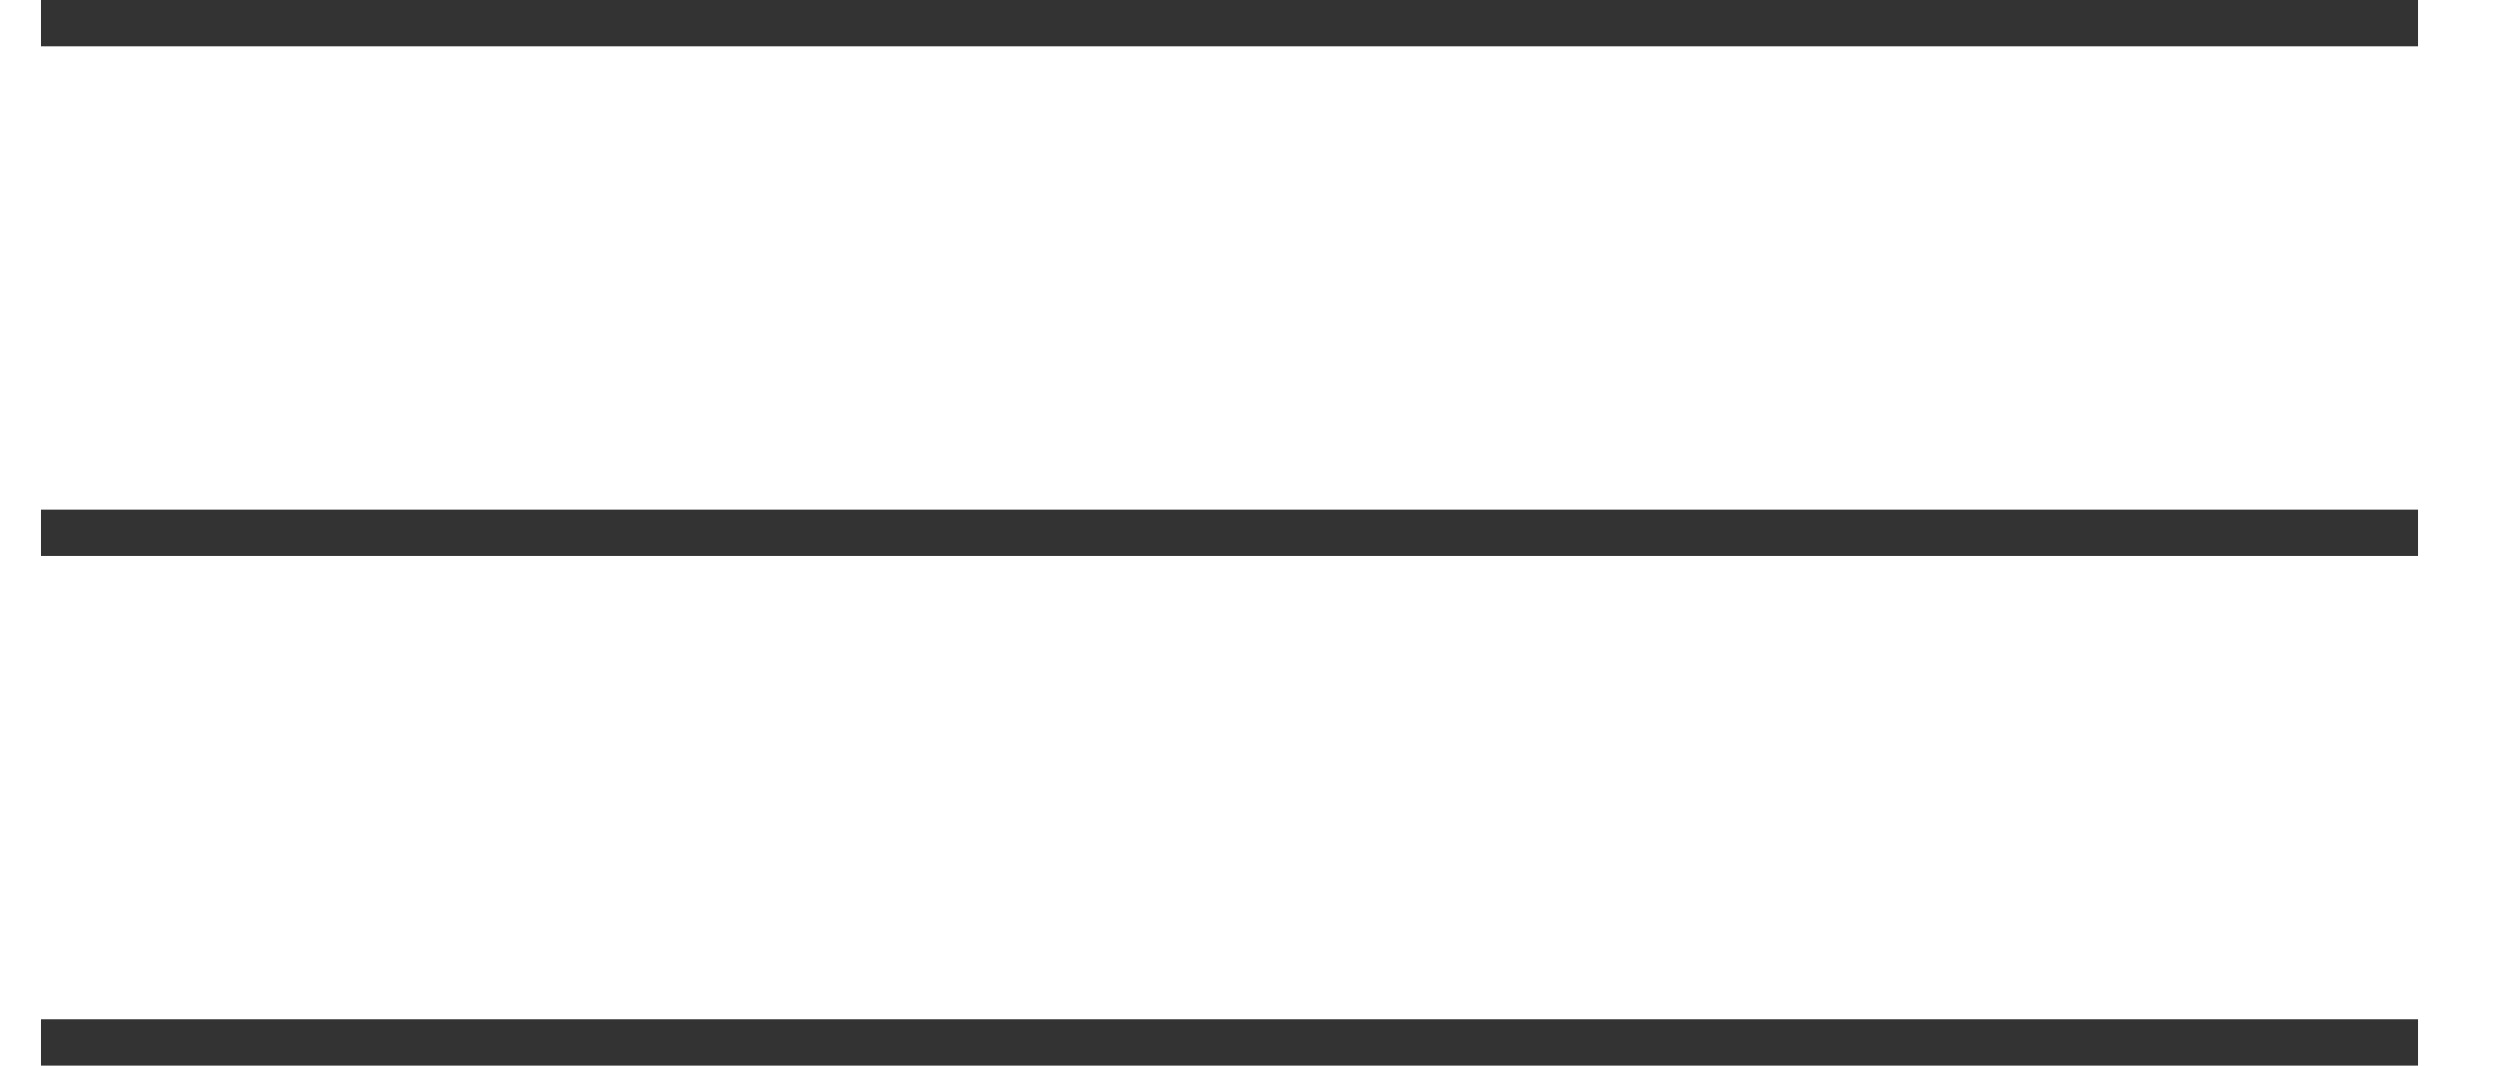 <svg width="61" height="26" viewBox="0 0 61 26" fill="none" xmlns="http://www.w3.org/2000/svg">
<rect x="1" width="58" height="1.13" fill="#333333"/>
<rect x="1" y="12.435" width="58" height="1.13" fill="#333333"/>
<rect x="1" y="24.87" width="58" height="1.13" fill="#333333"/>
</svg>
